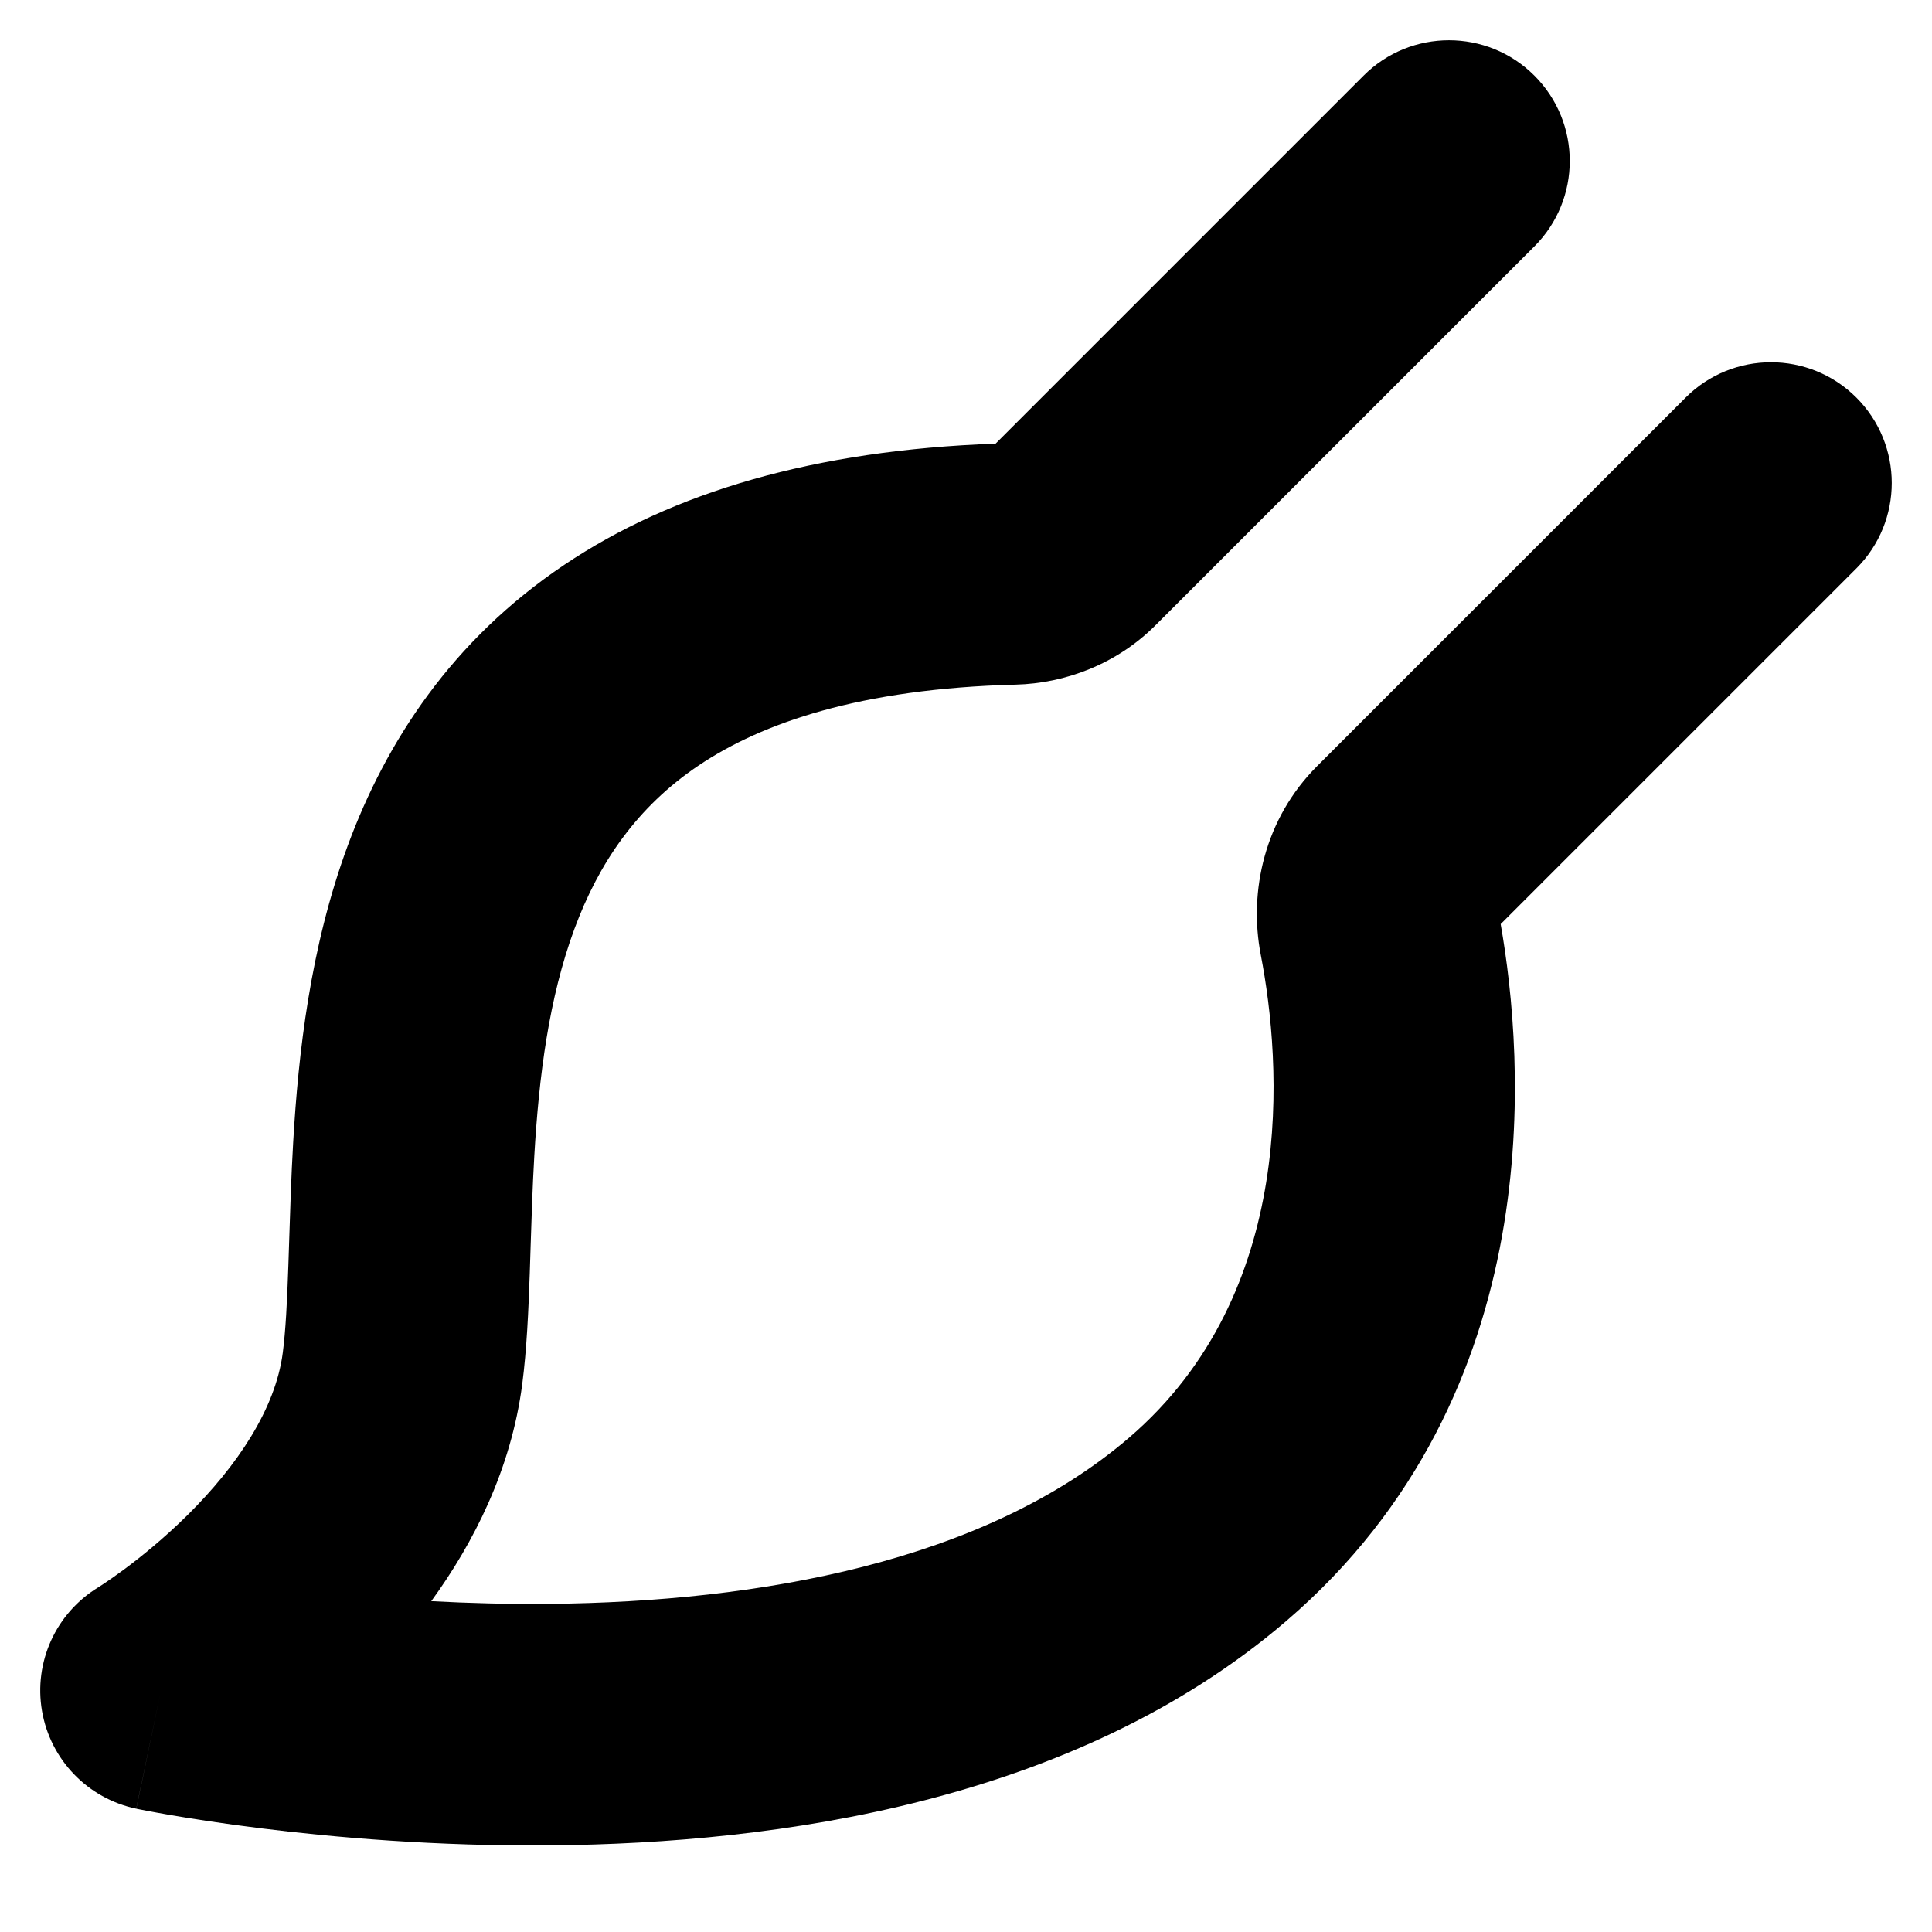 <svg width="96" height="96" viewBox="0 0 96 96" fill="none" xmlns="http://www.w3.org/2000/svg">
<path fill-rule="evenodd" clip-rule="evenodd" d="M76.243 3.757C78.586 6.101 78.586 9.899 76.243 12.243L57.414 31.071C55.488 32.997 52.936 33.956 50.468 34.019C42.732 34.219 37.861 35.925 34.726 38.029C31.646 40.097 29.754 42.877 28.536 46.175C27.281 49.577 26.78 53.439 26.548 57.45C26.459 58.99 26.413 60.459 26.366 61.928C26.352 62.376 26.338 62.824 26.323 63.274C26.26 65.108 26.175 67.043 25.95 68.776C25.395 73.023 23.535 76.659 21.43 79.561C23.27 79.66 25.244 79.714 27.299 79.695C37.728 79.597 48.904 77.608 56.095 71.445C64.514 64.228 63.683 52.796 62.649 47.457C62.035 44.288 62.837 40.677 65.447 38.068L83.757 19.757C86.1 17.414 89.899 17.414 92.243 19.757C94.586 22.101 94.586 25.899 92.243 28.243L74.567 45.918C75.711 52.43 77.159 69.195 63.905 80.555C53.379 89.578 38.555 91.589 27.413 91.695C21.686 91.749 16.57 91.299 12.889 90.839C11.043 90.608 9.544 90.373 8.493 90.193C7.967 90.102 7.552 90.026 7.261 89.97C7.115 89.942 7 89.919 6.918 89.903L6.818 89.883L6.787 89.876L6.777 89.874L6.772 89.873C6.771 89.873 6.769 89.872 8 84L6.769 89.872C4.358 89.367 2.501 87.44 2.086 85.012C1.671 82.591 2.775 80.162 4.869 78.882C4.874 78.879 4.887 78.871 4.908 78.857C4.953 78.829 5.033 78.777 5.144 78.703C5.367 78.556 5.709 78.321 6.134 78.007C6.991 77.373 8.144 76.445 9.316 75.285C11.8 72.826 13.688 70 14.05 67.224C14.193 66.128 14.266 64.719 14.329 62.864C14.343 62.476 14.355 62.069 14.369 61.646C14.416 60.153 14.469 58.471 14.568 56.756C14.824 52.347 15.408 47.087 17.279 42.019C19.188 36.847 22.463 31.809 28.037 28.067C33.42 24.453 40.466 22.369 49.47 22.045L67.757 3.757C70.1 1.414 73.899 1.414 76.243 3.757ZM4.874 78.878L4.876 78.877L4.881 78.874" fill="black"/>
</svg>

